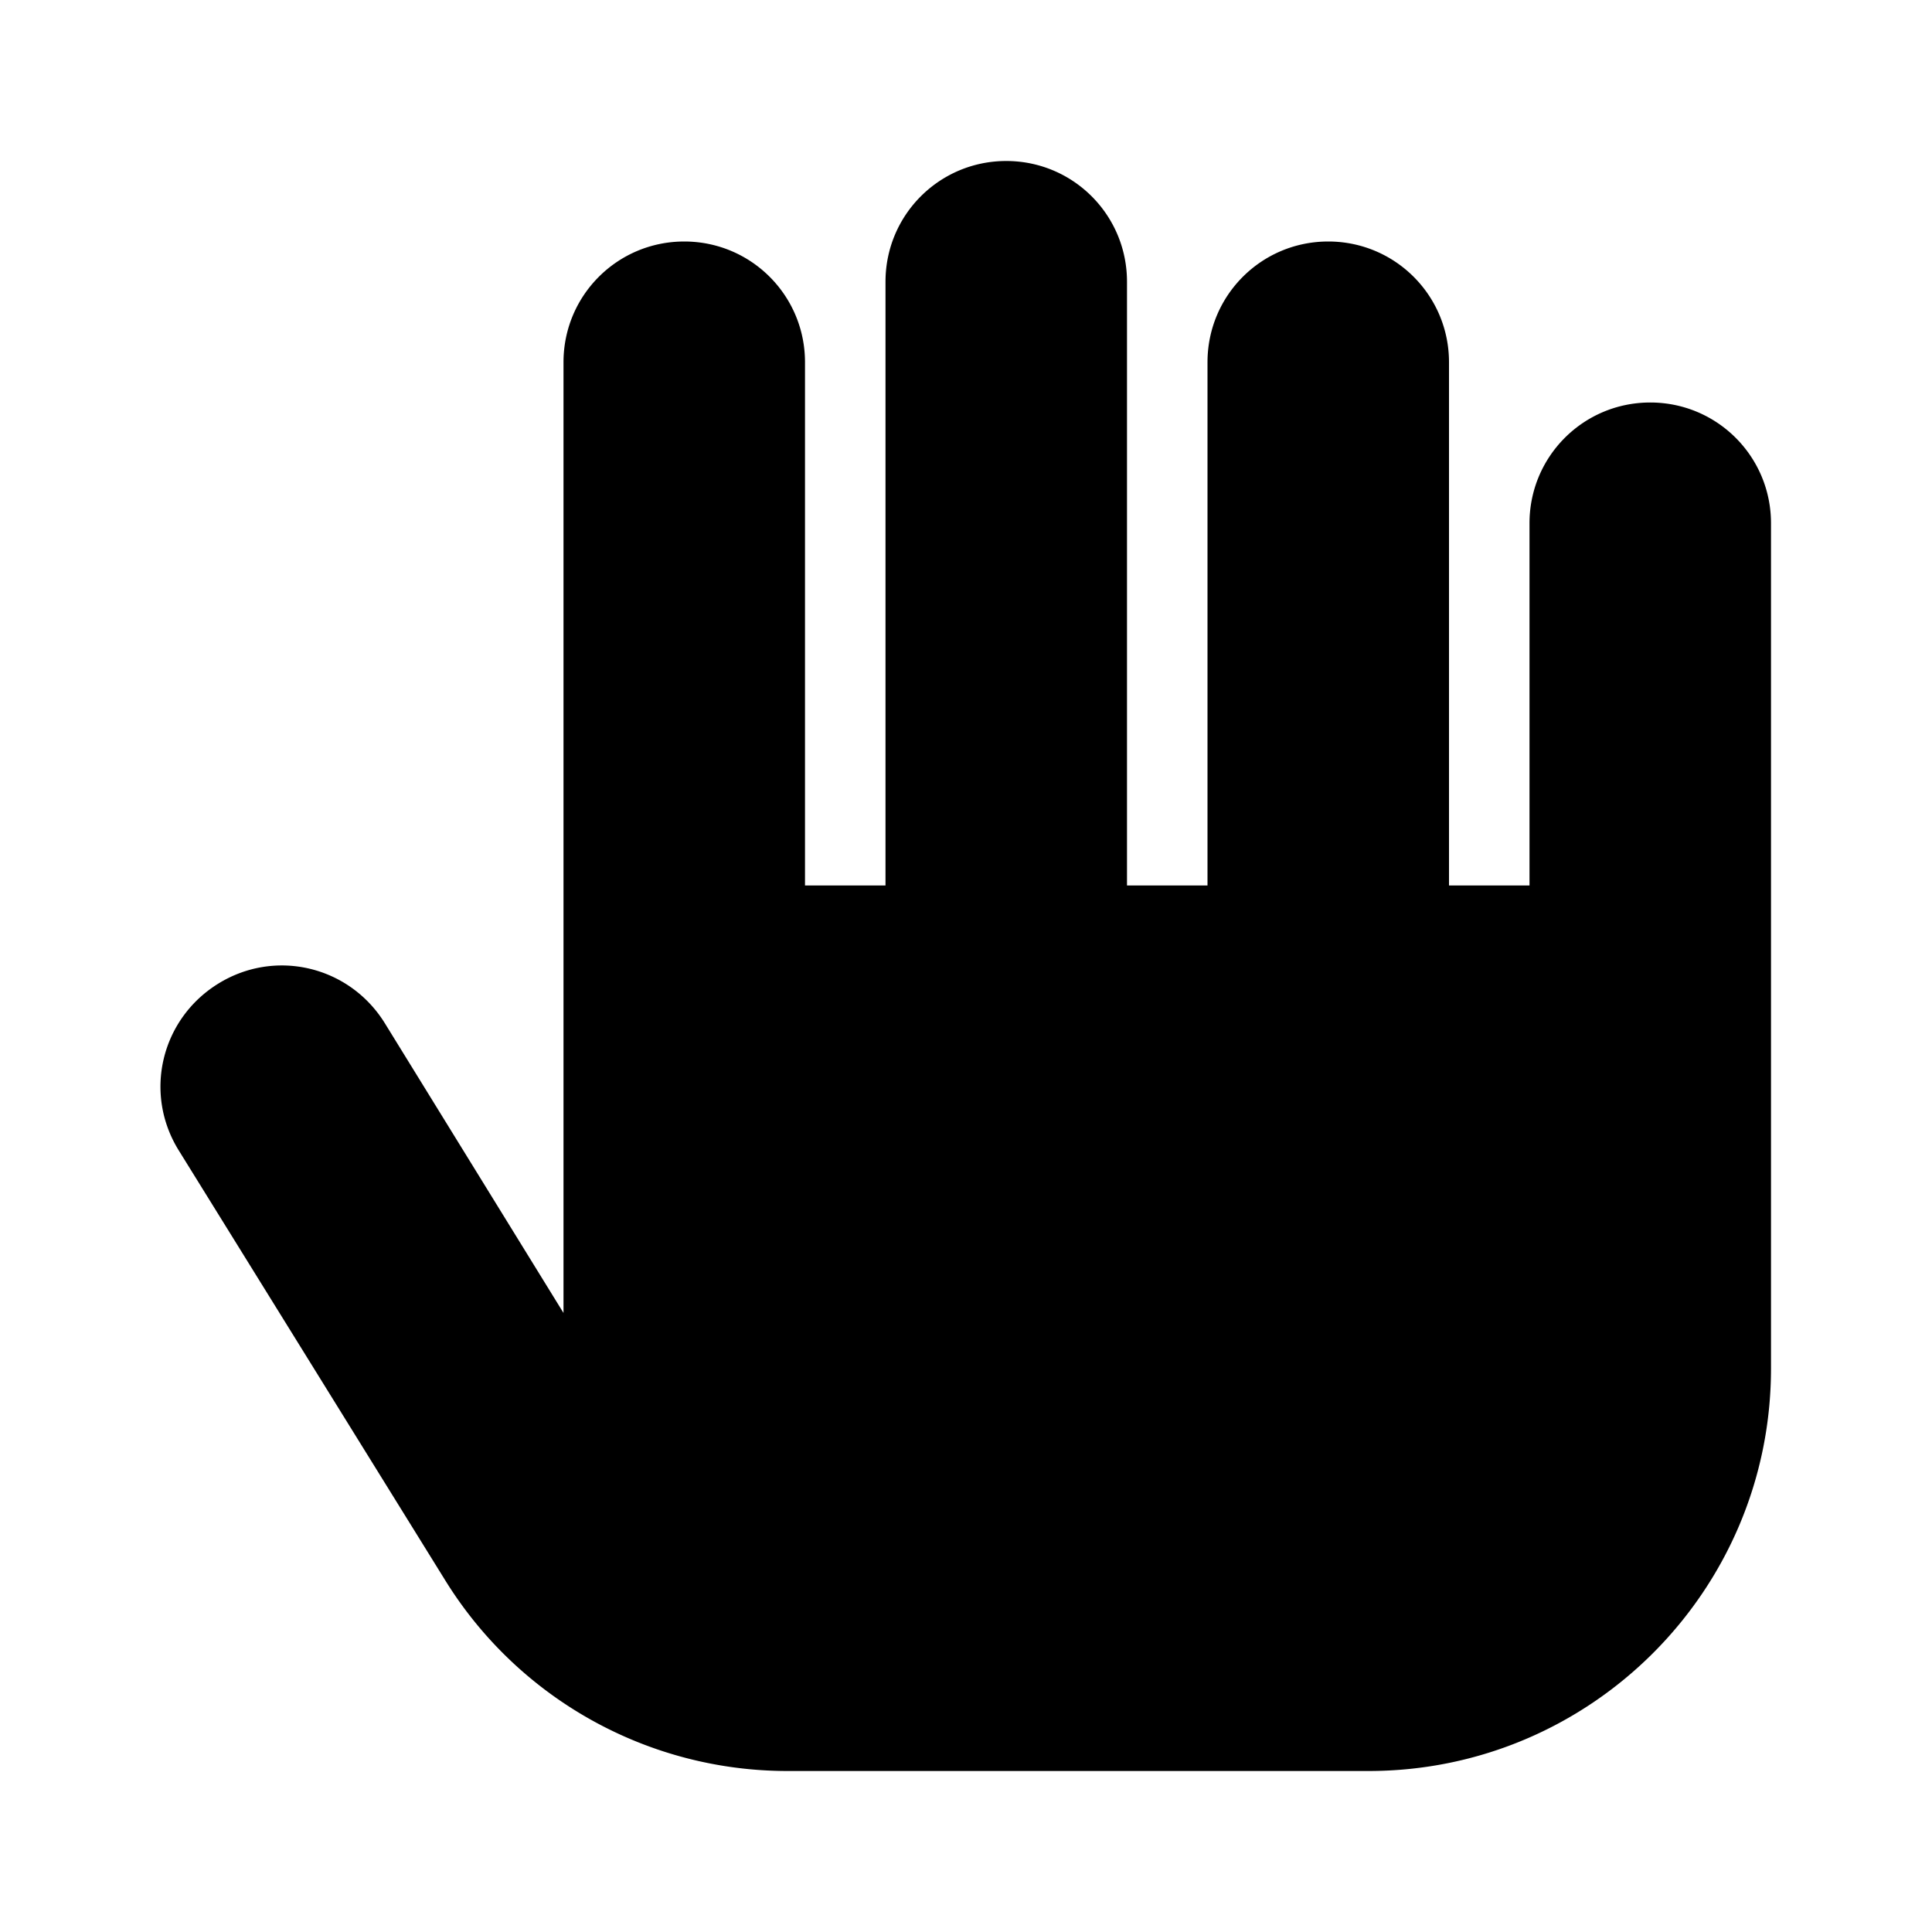 <svg xmlns="http://www.w3.org/2000/svg" width="24" height="24"><!--Boxicons v3.0 https://boxicons.com | License  https://docs.boxicons.com/free--><path d="M20.5 5c-.83 0-1.5.67-1.5 1.5V11h-1V4.5c0-.83-.67-1.5-1.5-1.5S15 3.67 15 4.5V11h-1V3.5c0-.83-.67-1.5-1.5-1.5S11 2.67 11 3.5V11h-1V4.5C10 3.67 9.33 3 8.5 3S7 3.67 7 4.5v11.81l-2.22-3.6c-.44-.71-1.36-.93-2.07-.49s-.93 1.36-.49 2.07l3.31 5.34A5 5 0 0 0 9.78 22H17c2.76 0 5-2.24 5-5V6.5c0-.83-.67-1.5-1.5-1.5"/></svg>